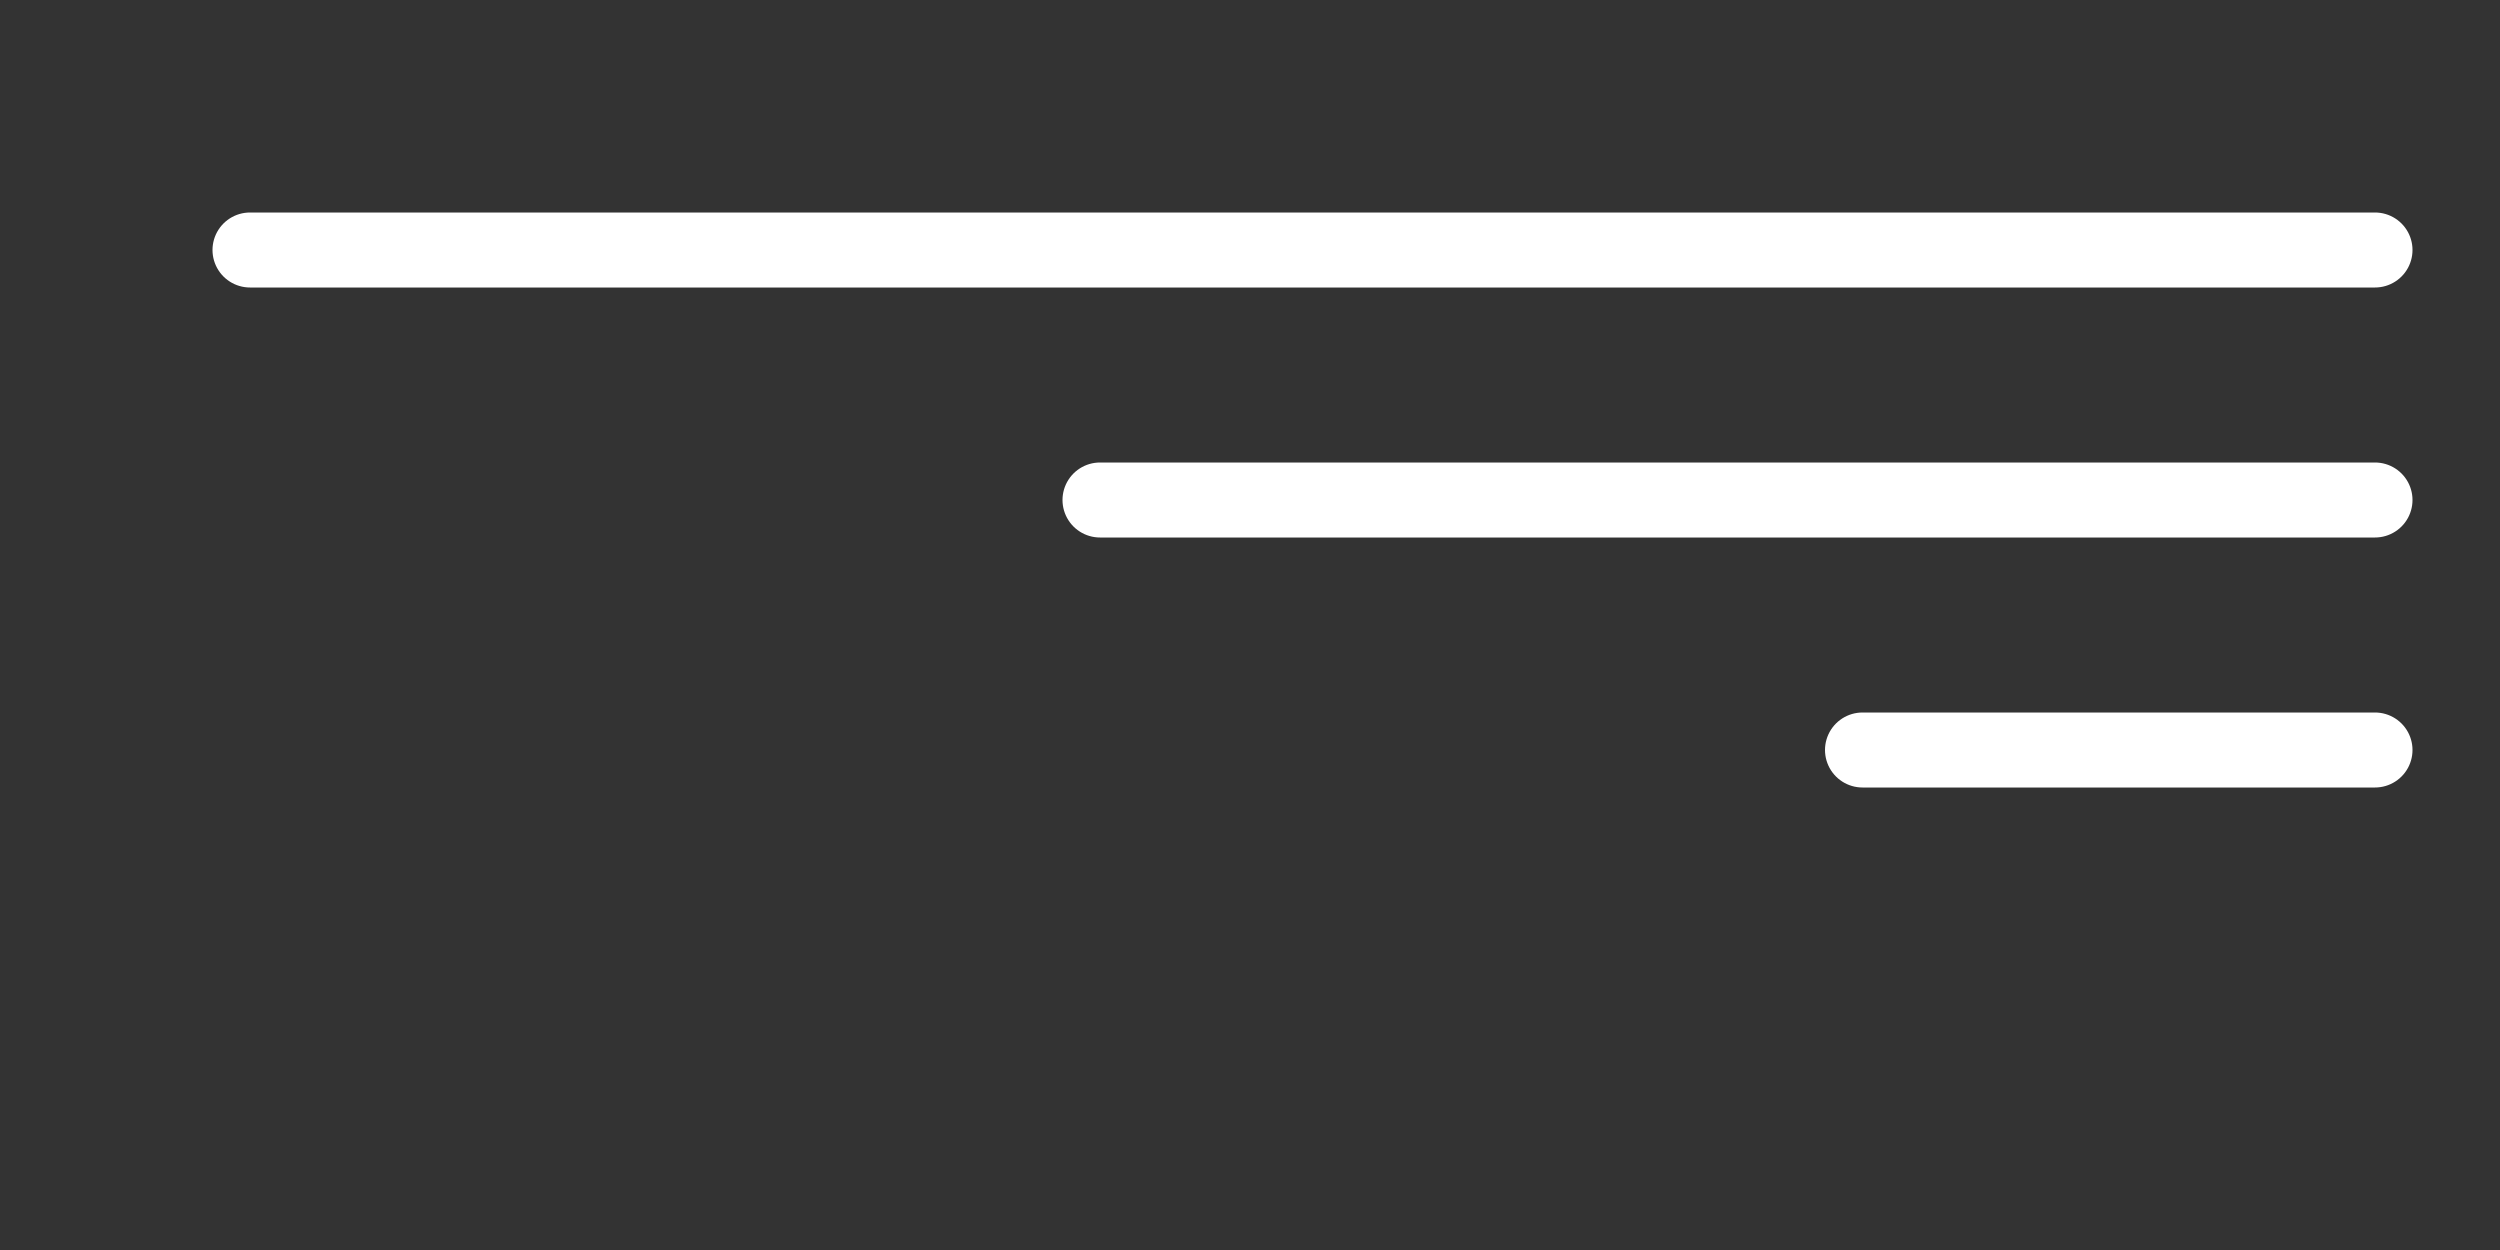 <svg width="200" height="100" viewBox="0 0 200 100" xmlns="http://www.w3.org/2000/svg">
  <rect x="0" y="0" width="200" height="100" fill="#333333" stroke="none"/>
  <!-- Garis atas (mirror - 170px) -->
  <line x1="190" y1="20" x2="20" y2="20" stroke="white" stroke-width="6" stroke-linecap="round" />
  
  <!-- Garis tengah (mirror - 102px) -->
  <line x1="190" y1="40" x2="88" y2="40" stroke="white" stroke-width="6" stroke-linecap="round" />
  
  <!-- Garis bawah (mirror - 41px) -->
  <line x1="190" y1="60" x2="149" y2="60" stroke="white" stroke-width="6" stroke-linecap="round" />
</svg>
